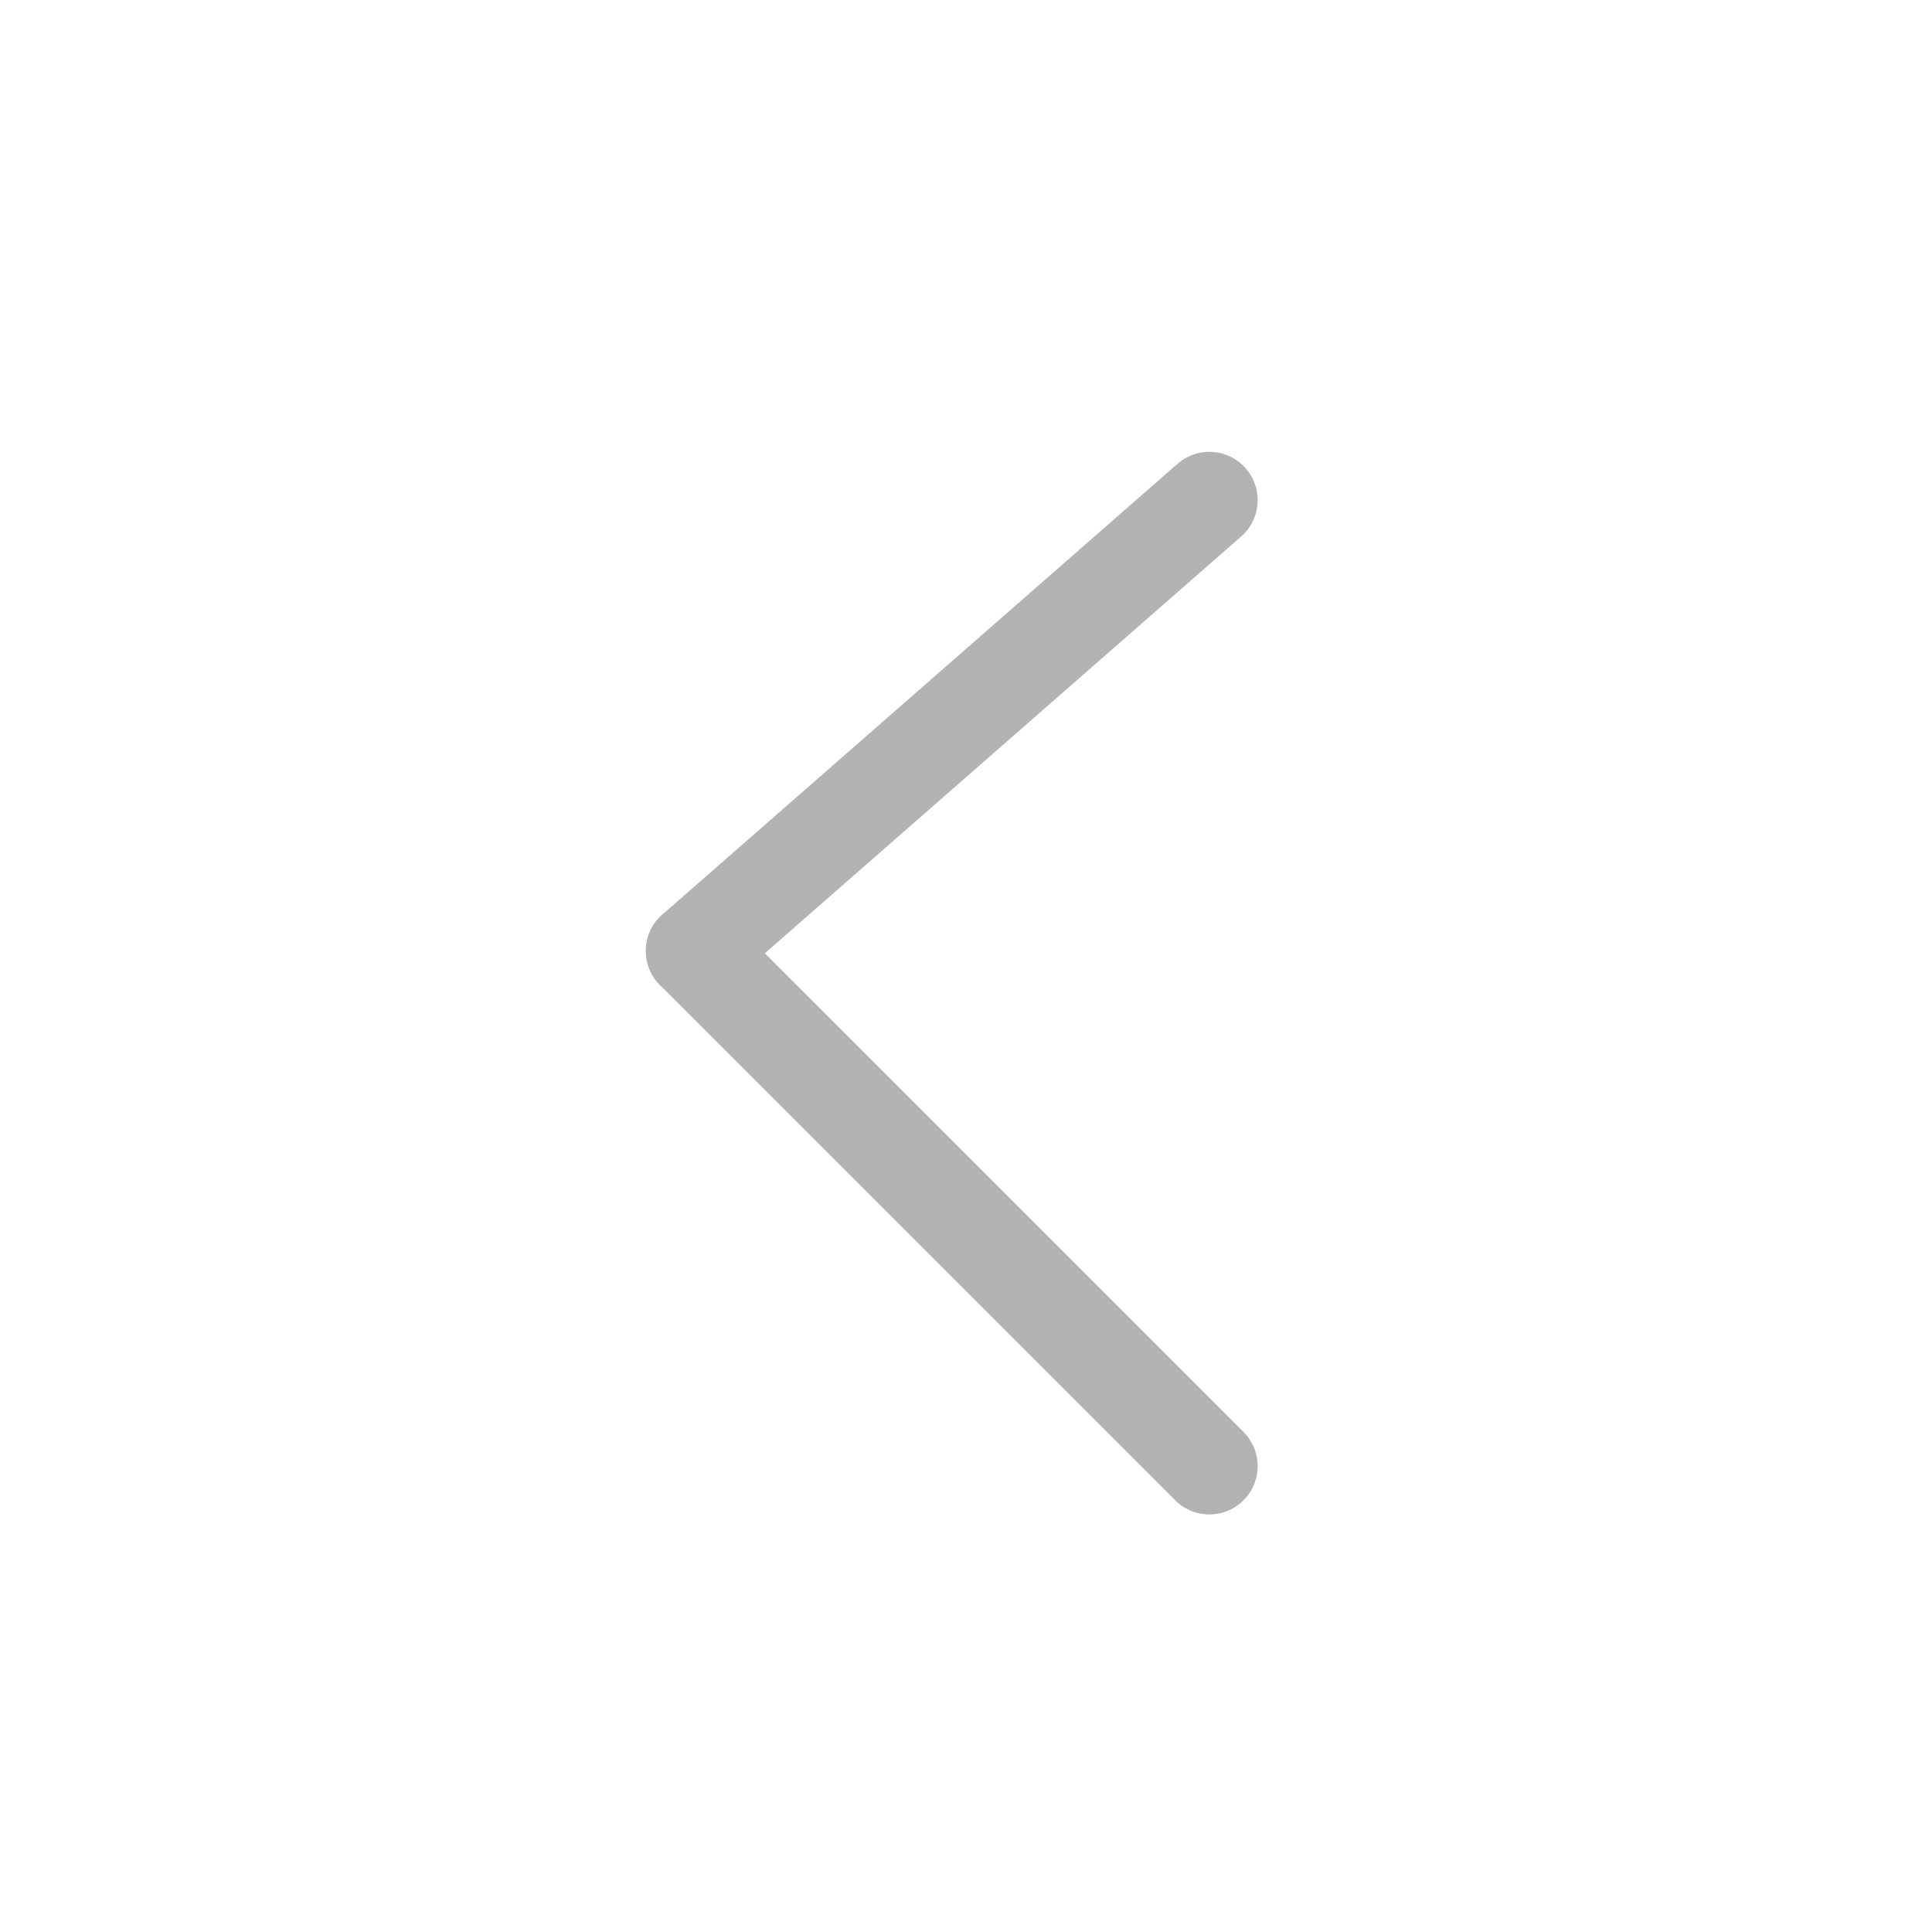 <svg xmlns="http://www.w3.org/2000/svg" width="30" height="30" viewBox="0 0 30 30">
  <g id="ic_arrow_left" transform="translate(0 0)" opacity="0.5">
    <path id="패스_353" data-name="패스 353" d="M30,0H0V30H30Z" transform="translate(0 0)" fill="none"/>
    <g id="그룹_312" data-name="그룹 312" transform="translate(10.779 7.766)">
      <line id="선_73" data-name="선 73" x1="8" y1="8" transform="translate(0 7)" fill="none" stroke="#666" stroke-linecap="round" stroke-linejoin="round" stroke-width="1.5"/>
      <line id="선_74" data-name="선 74" x1="8" y2="7" fill="none" stroke="#666" stroke-linecap="round" stroke-linejoin="round" stroke-width="1.5"/>
    </g>
  </g>
</svg>

